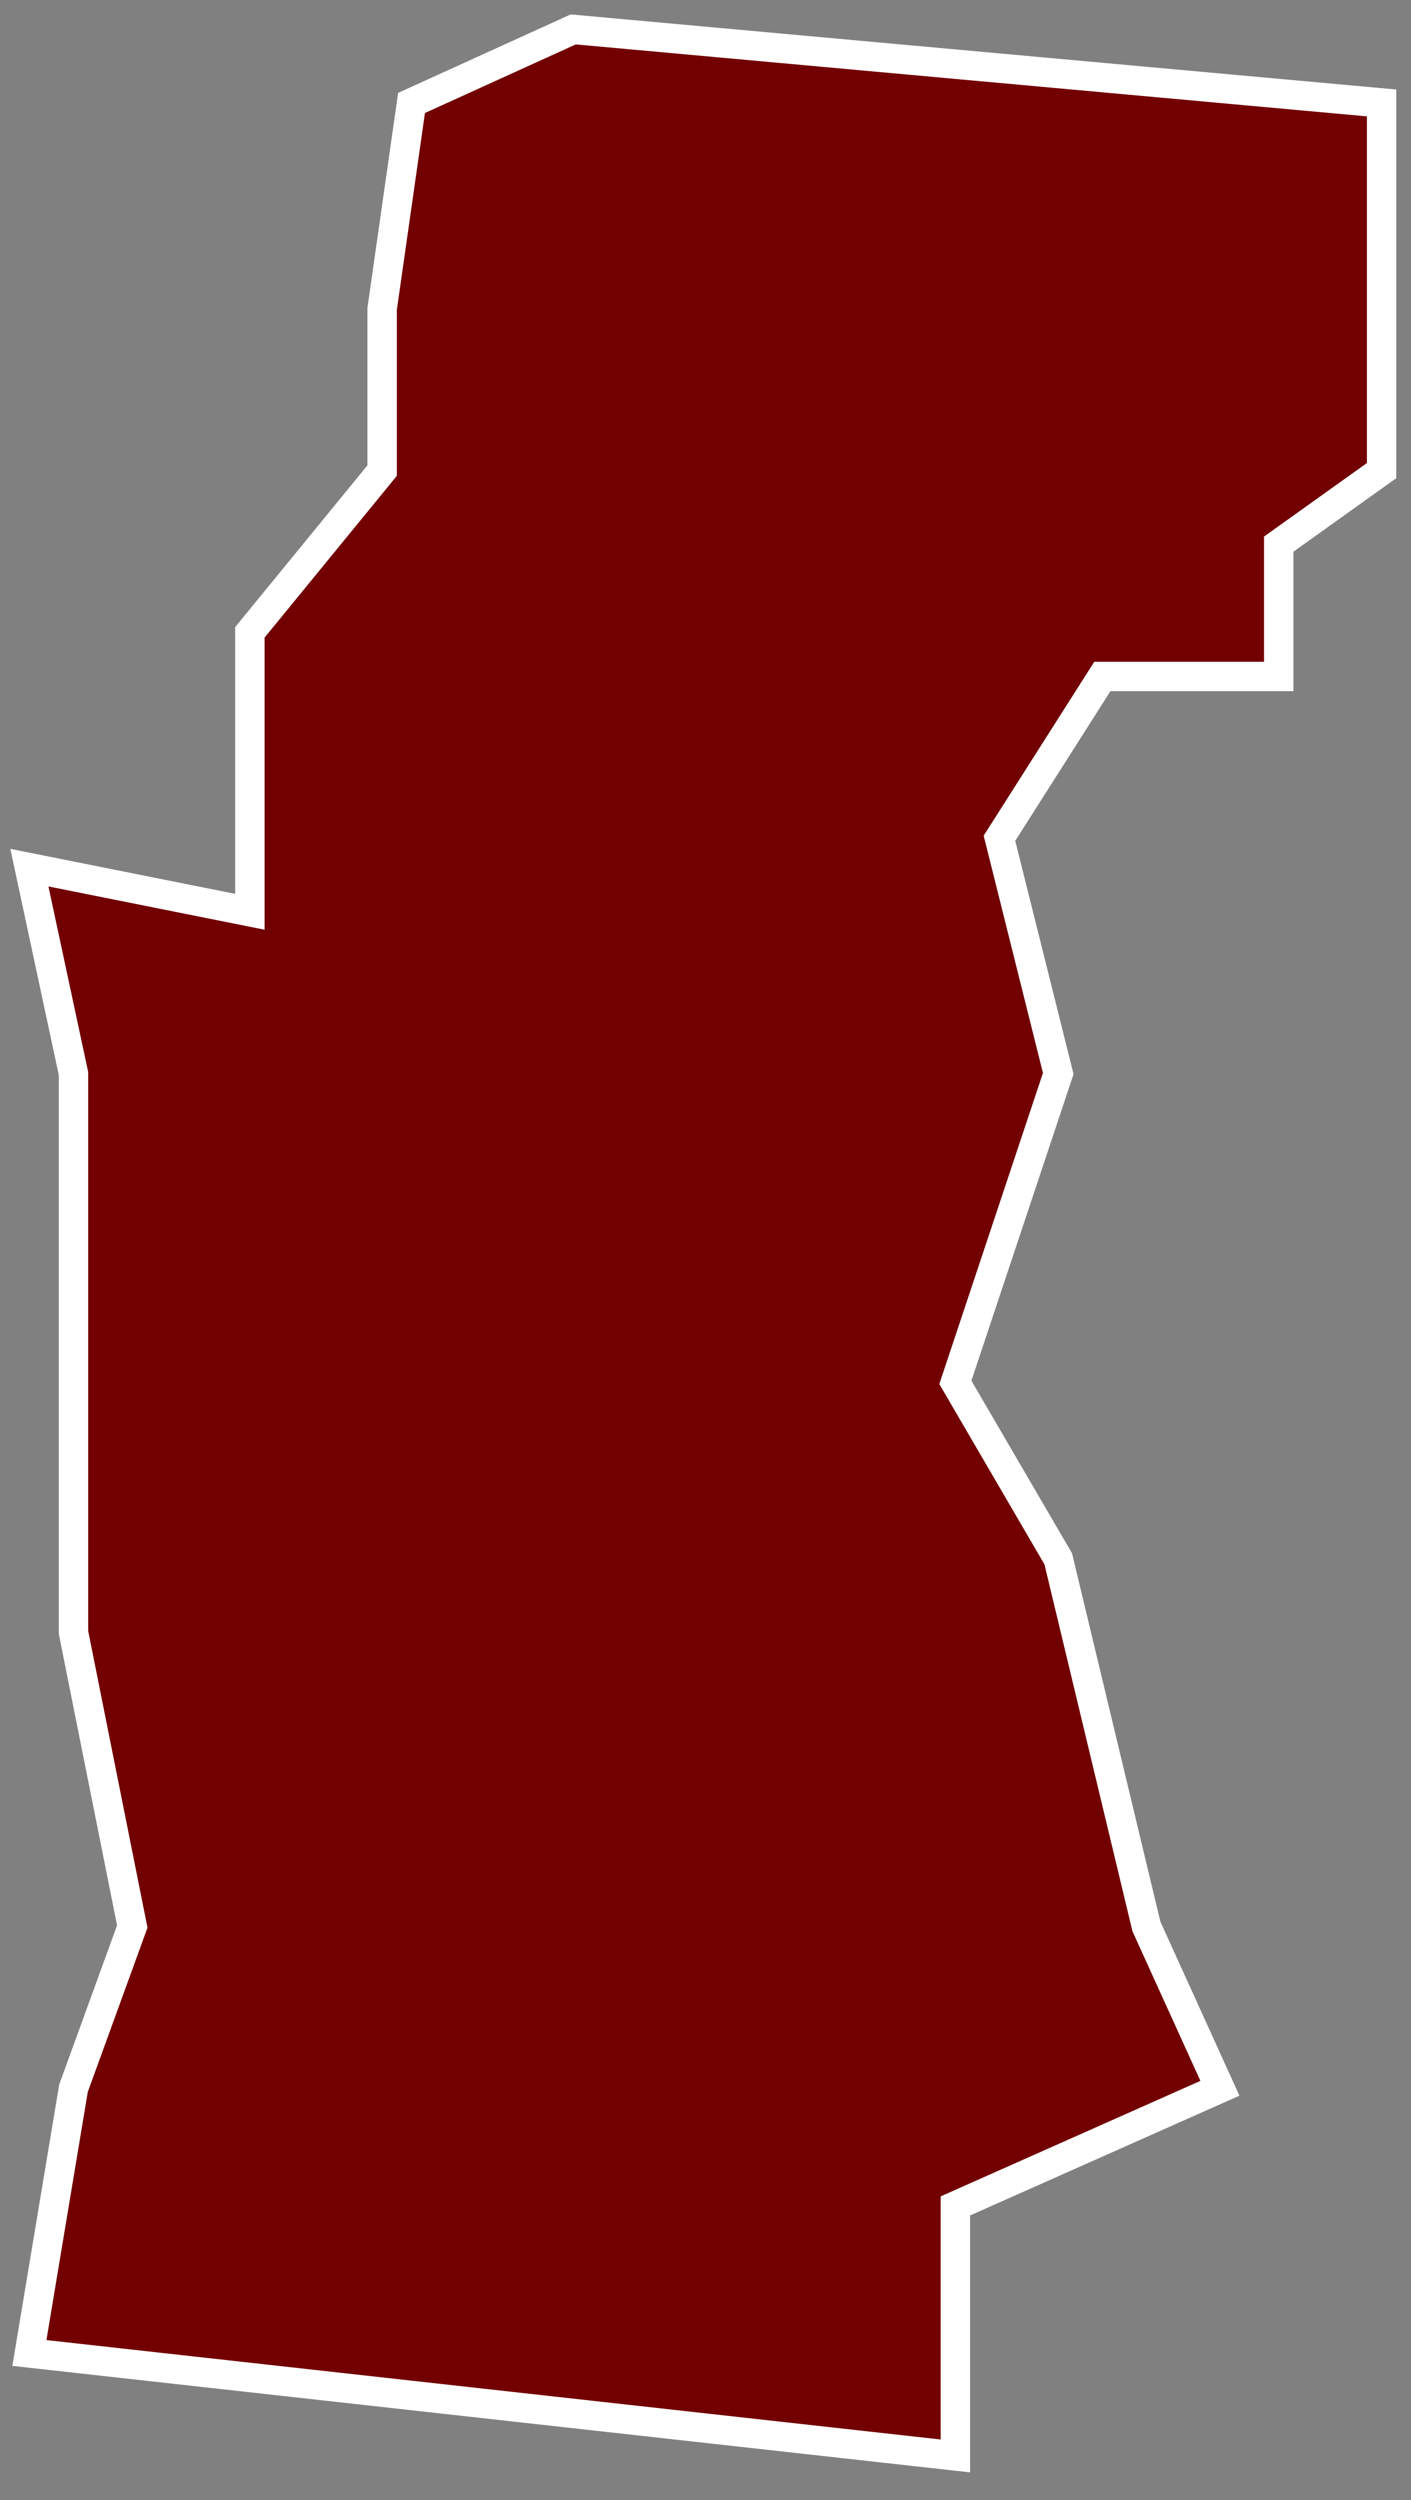 <svg width="48" height="85" viewBox="0 0 48 85" fill="none" xmlns="http://www.w3.org/2000/svg">
<rect x="0" y="0" width="48" height="85" fill="#808080" stroke="none"/>
<path d="M14 3.5L19.5 1L47 3.5V10.5V16L43.5 18.5V23H37.5L34 28.5L36 36.5L32.5 47L36 53L39 65.5L41.5 71L32.5 75V83.5L1 80L2.5 71L4.5 65.5L2.5 55.5V44V36.5L1 29.5L8.5 31V21.5L13 16V10.5L14 3.5Z" fill="#720000" stroke="white"/>
</svg>
